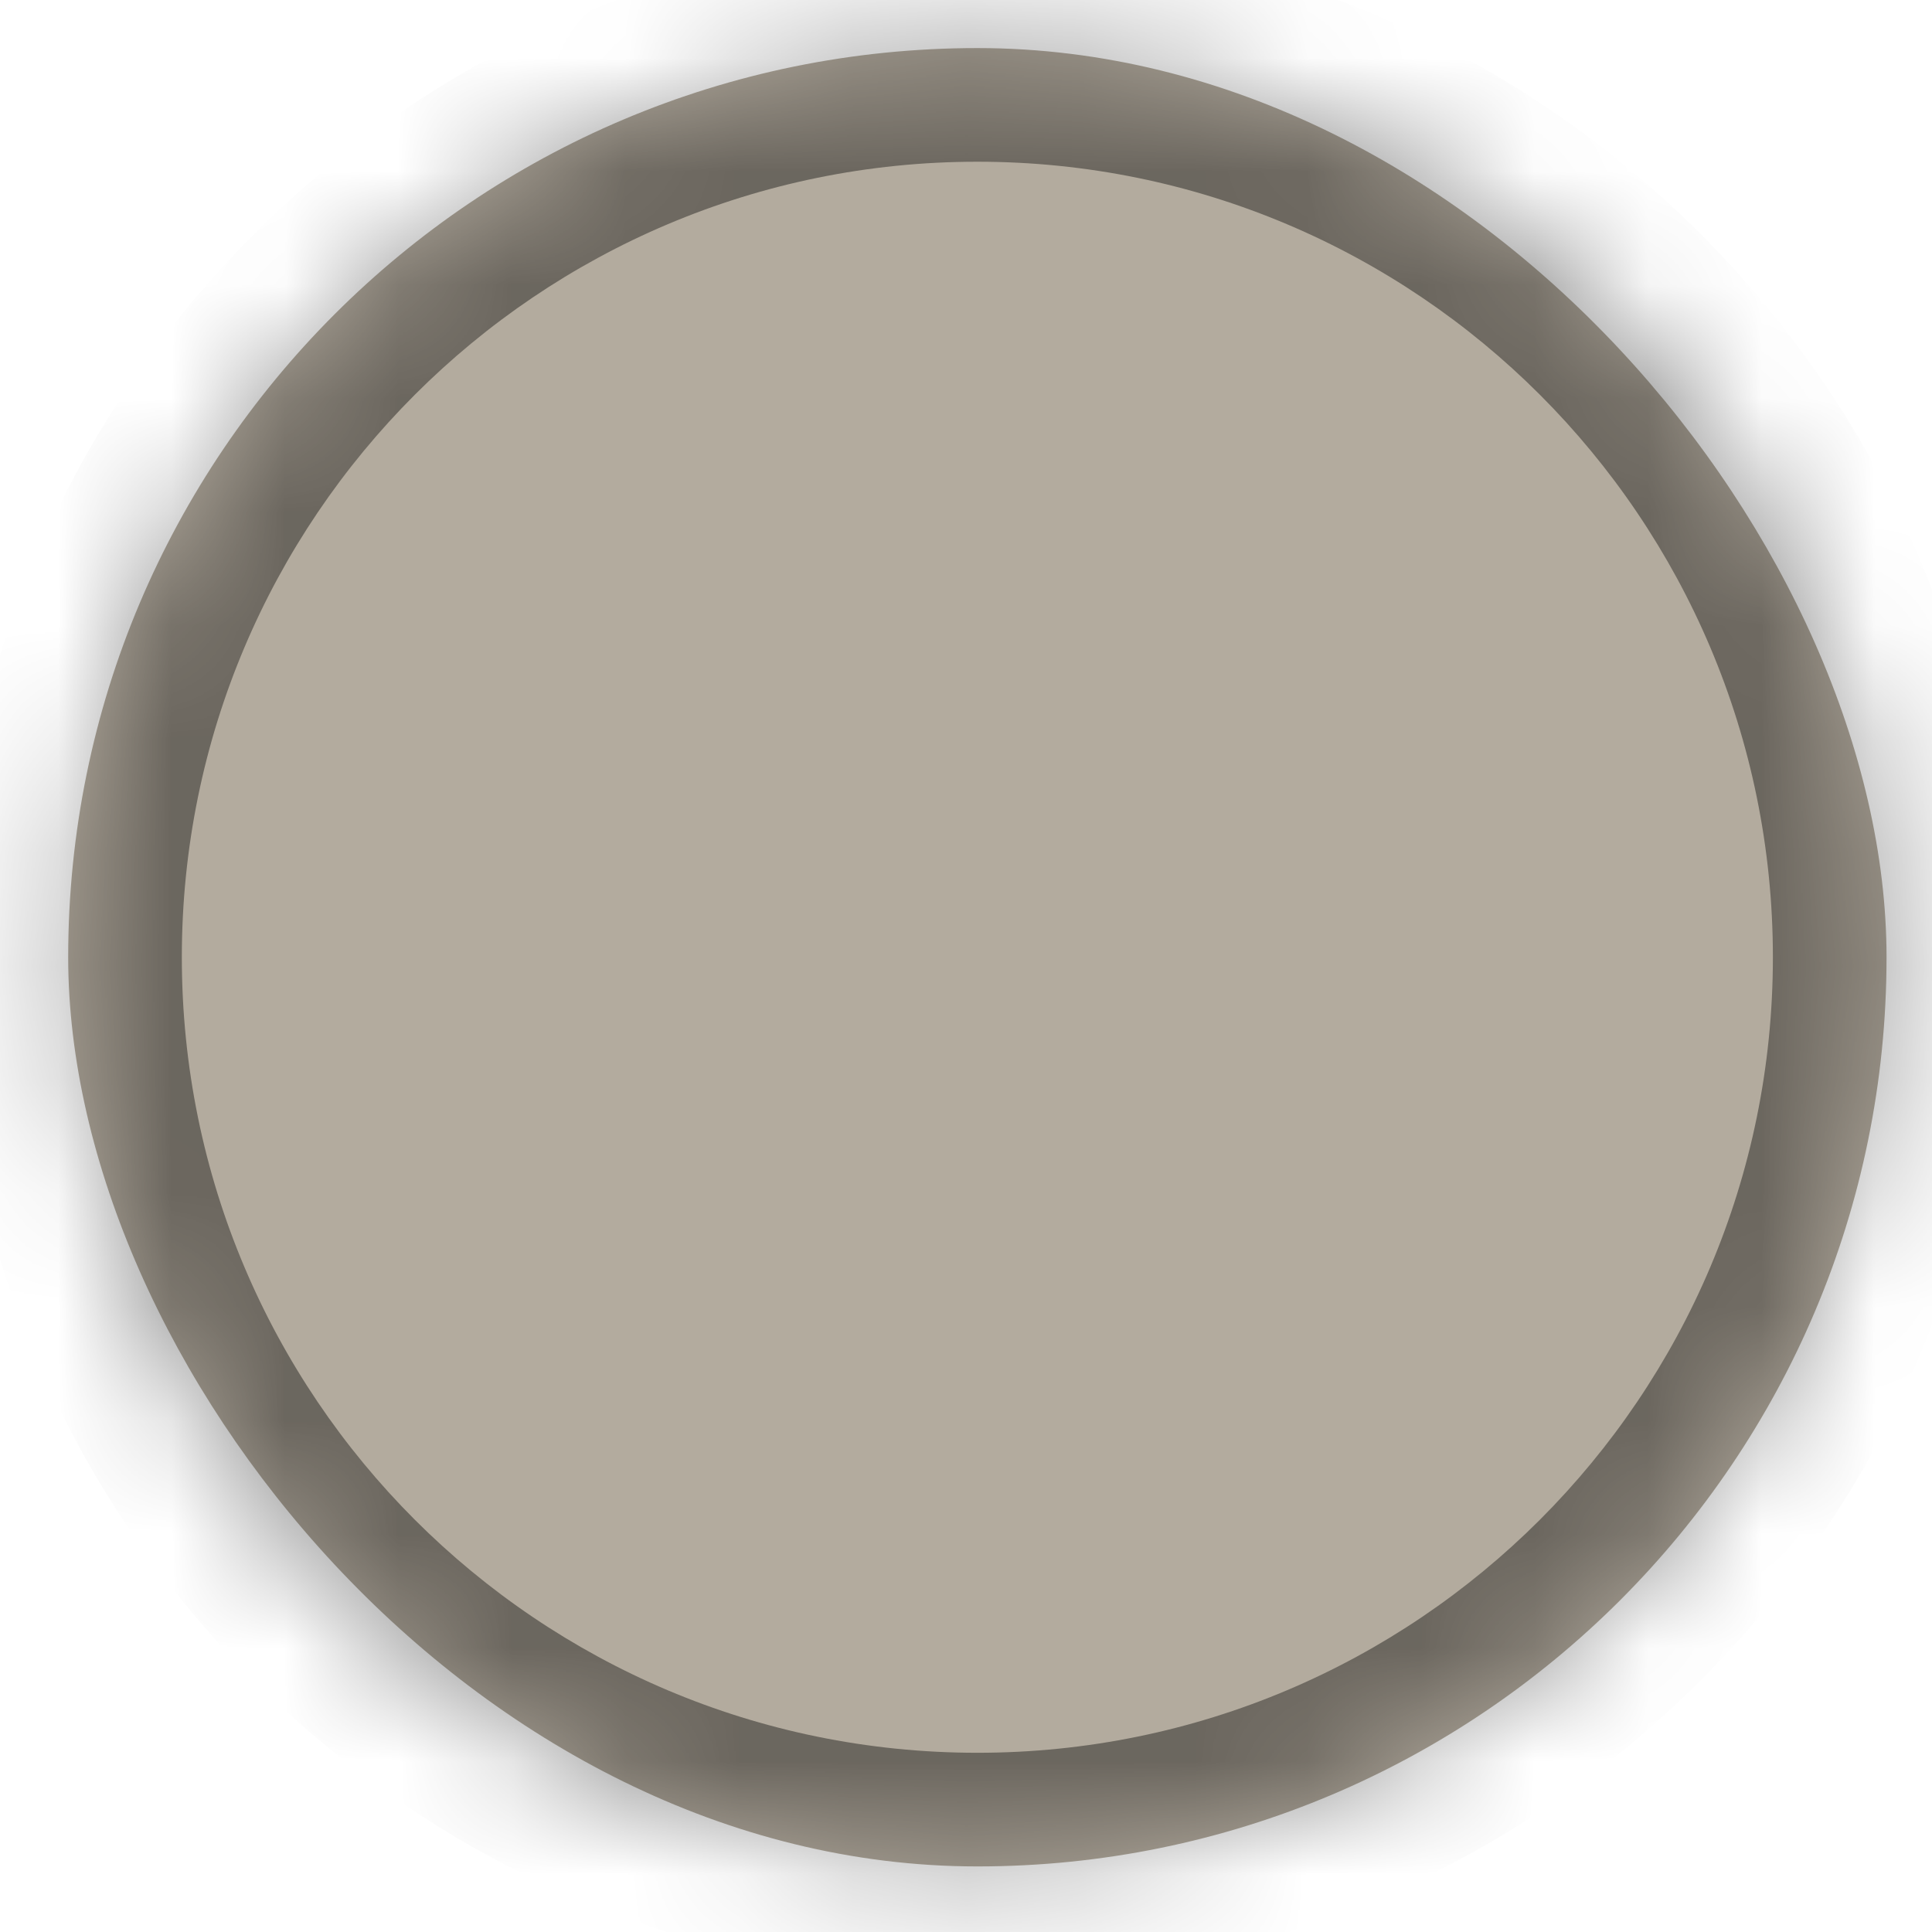 <svg width="17" height="17" viewBox="0 0 17 17" fill="none" xmlns="http://www.w3.org/2000/svg">
<rect x="0.6" y="0.423" width="16" height="16" rx="8" fill="#B3AB9E"/>
<g opacity="0.4">
<mask id="path-2-inside-1_1_28123" fill="white">
<path d="M0.6 8.423C0.6 4.005 4.182 0.423 8.6 0.423C13.018 0.423 16.6 4.005 16.6 8.423C16.6 12.841 13.018 16.423 8.6 16.423C4.182 16.423 0.6 12.841 0.6 8.423Z"/>
</mask>
<path d="M8.6 15.423C4.734 15.423 1.6 12.289 1.6 8.423H-0.4C-0.4 13.393 3.63 17.423 8.6 17.423V15.423ZM15.6 8.423C15.6 12.289 12.466 15.423 8.6 15.423V17.423C13.571 17.423 17.6 13.393 17.6 8.423H15.6ZM8.6 1.423C12.466 1.423 15.6 4.557 15.6 8.423H17.6C17.6 3.452 13.571 -0.577 8.6 -0.577V1.423ZM8.6 -0.577C3.63 -0.577 -0.4 3.452 -0.4 8.423H1.6C1.6 4.557 4.734 1.423 8.6 1.423V-0.577Z" fill="black" mask="url(#path-2-inside-1_1_28123)"/>
</g>
</svg>
